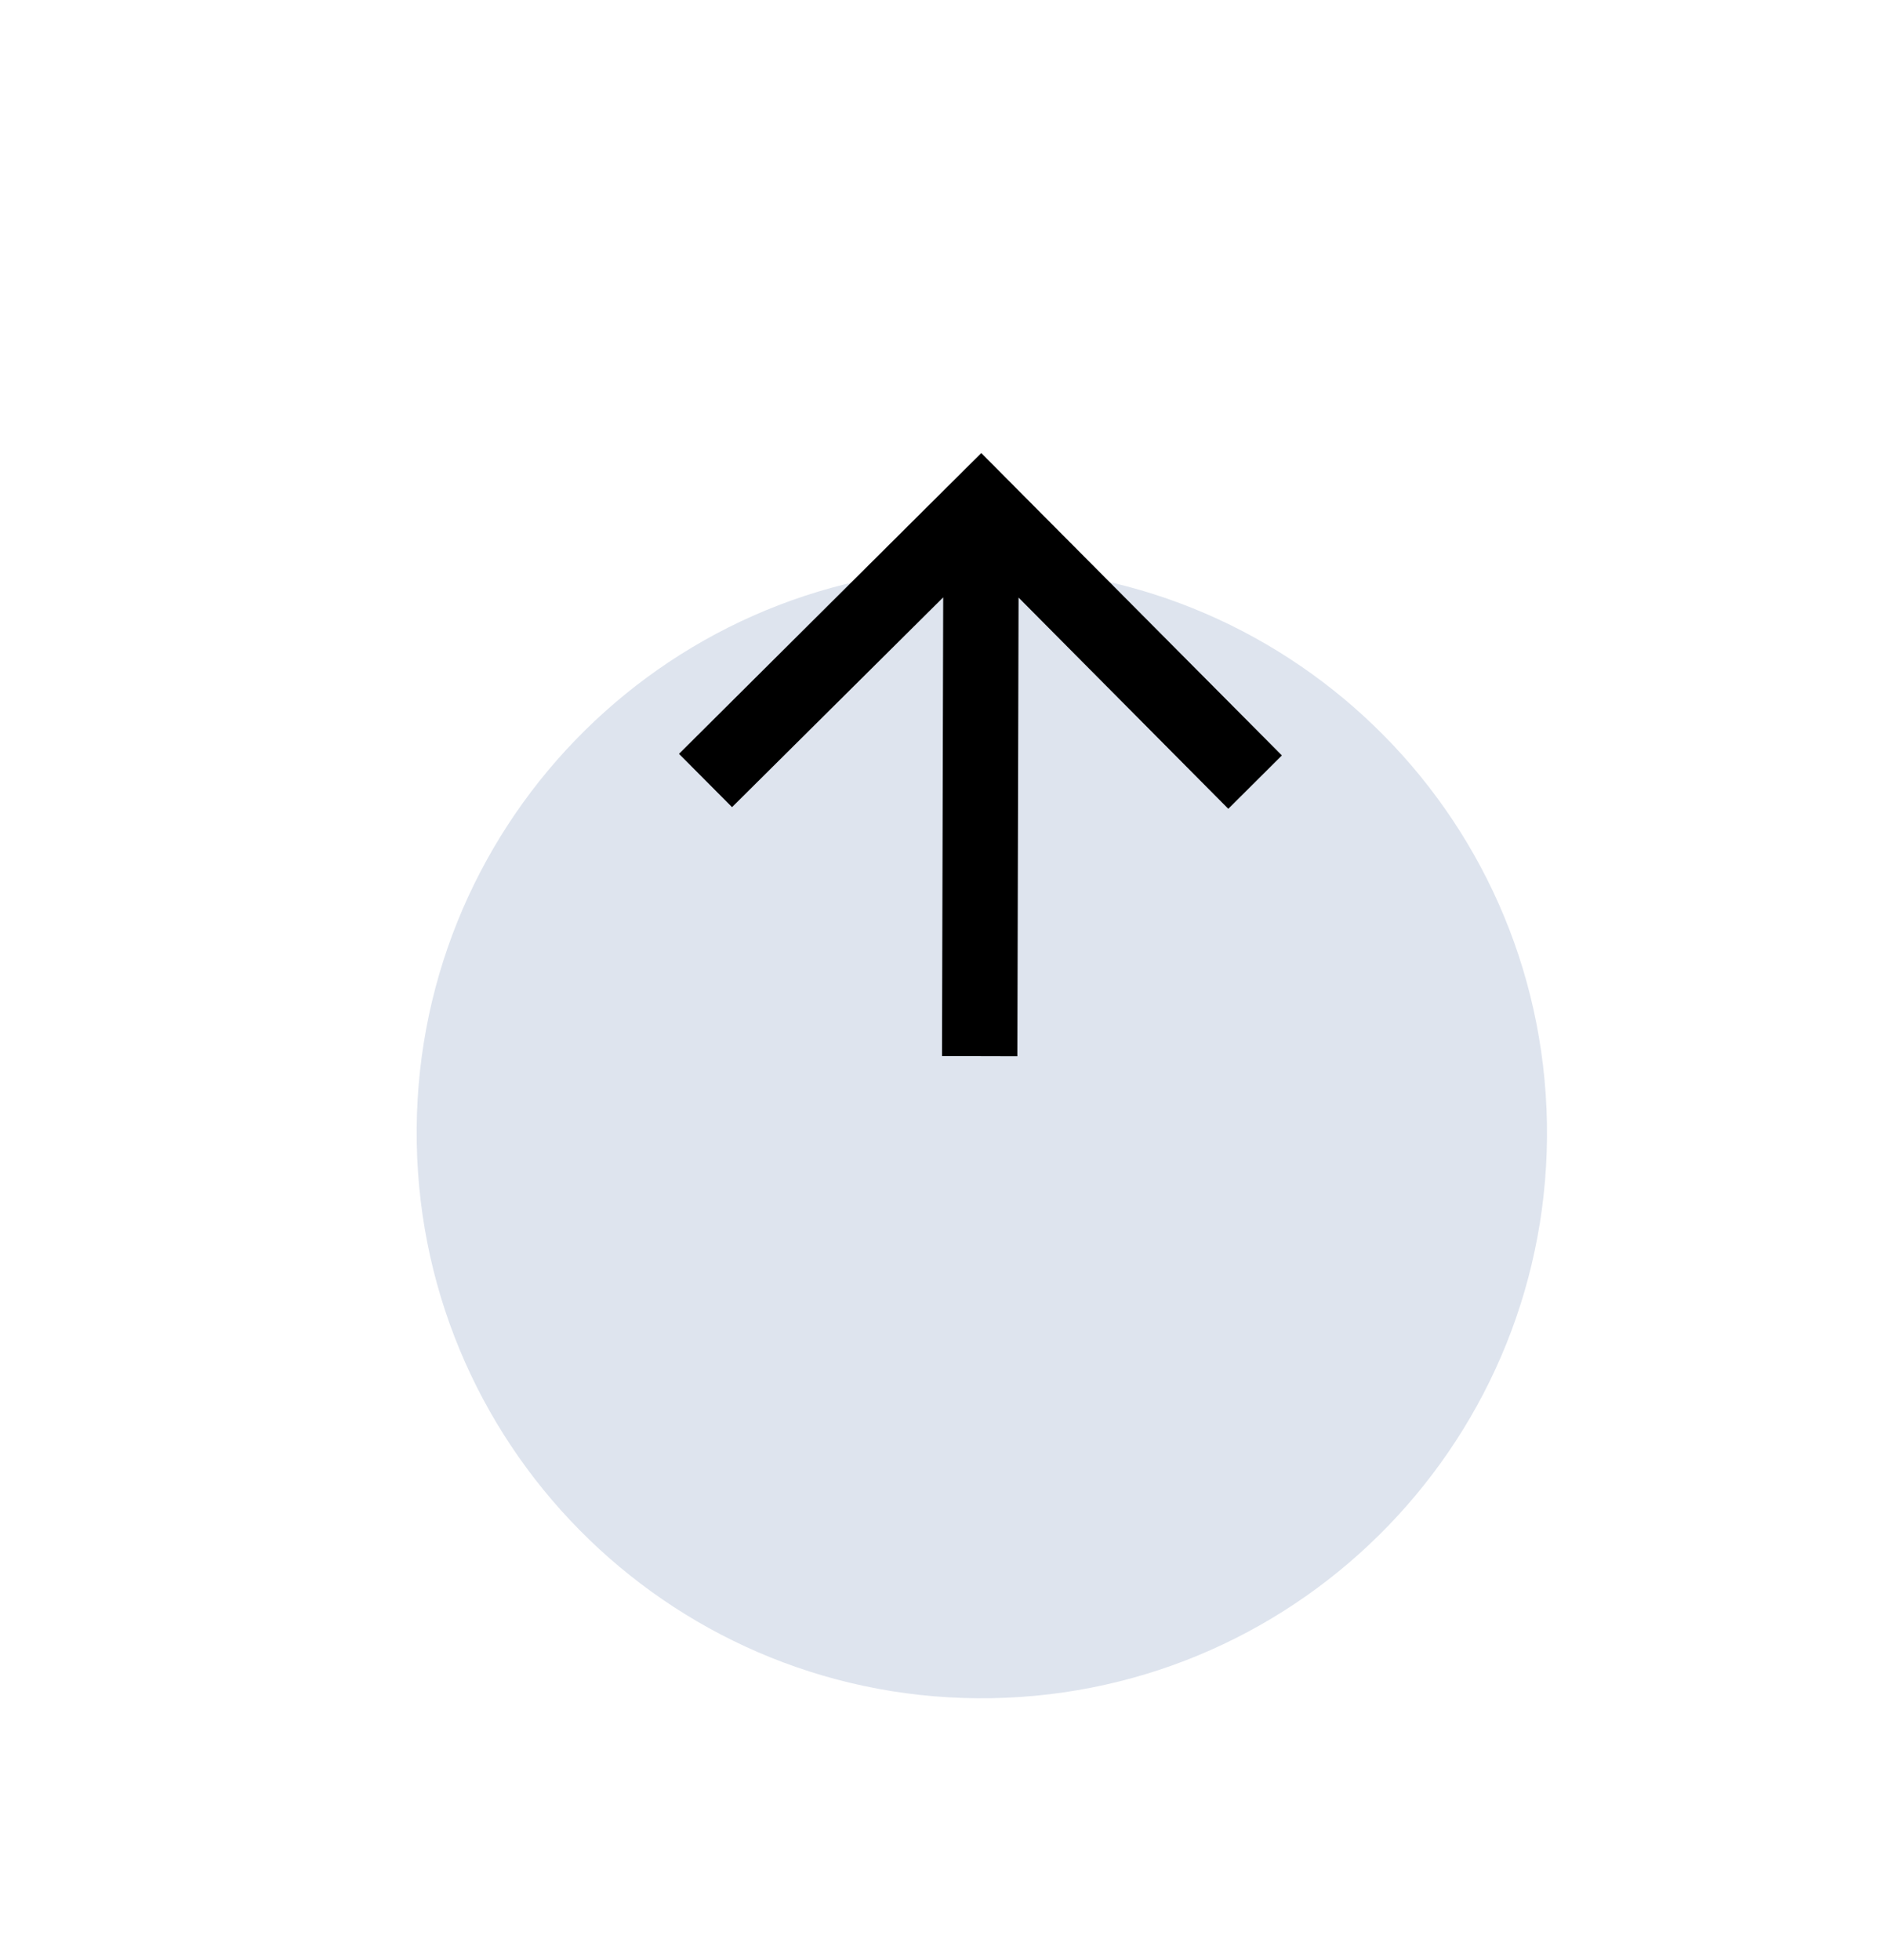 <svg width="25" height="26" viewBox="0 0 25 26" fill="none" xmlns="http://www.w3.org/2000/svg">
<g filter="url(#filter0_dd)">
<path d="M20.527 9.898C20.599 14.04 17.3 17.455 13.159 17.527C9.017 17.599 5.602 14.3 5.53 10.159C5.458 6.017 8.757 2.602 12.898 2.53C17.04 2.458 20.456 5.757 20.527 9.898Z" fill="#DEE4EE"/>
</g>
<g clip-path="url(#clip0)">
<path d="M9.01 10L9.714 10.707L12.516 7.924L12.5 14.009L13.5 14.012L13.516 7.927L16.299 10.729L17.01 10.021L13.021 6.01L9.01 10Z" fill="black"/>
</g>
<defs>
<filter id="filter0_dd" x="0.399" y="0.399" width="24.258" height="25.258" filterUnits="userSpaceOnUse" color-interpolation-filters="sRGB">
<feFlood flood-opacity="0" result="BackgroundImageFix"/>
<feColorMatrix in="SourceAlpha" type="matrix" values="0 0 0 0 0 0 0 0 0 0 0 0 0 0 0 0 0 0 127 0"/>
<feOffset dx="-1" dy="4"/>
<feGaussianBlur stdDeviation="2"/>
<feColorMatrix type="matrix" values="0 0 0 0 0.035 0 0 0 0 0.039 0 0 0 0 0.062 0 0 0 0.25 0"/>
<feBlend mode="normal" in2="BackgroundImageFix" result="effect1_dropShadow"/>
<feColorMatrix in="SourceAlpha" type="matrix" values="0 0 0 0 0 0 0 0 0 0 0 0 0 0 0 0 0 0 127 0"/>
<feOffset dx="1" dy="1"/>
<feGaussianBlur stdDeviation="1.5"/>
<feColorMatrix type="matrix" values="0 0 0 0 0 0 0 0 0 0 0 0 0 0 0 0 0 0 0.25 0"/>
<feBlend mode="normal" in2="effect1_dropShadow" result="effect2_dropShadow"/>
<feBlend mode="normal" in="SourceGraphic" in2="effect2_dropShadow" result="shape"/>
</filter>
<clipPath id="clip0">
<rect width="8" height="8" fill="white" transform="translate(9.021 6) rotate(0.148)"/>
</clipPath>
</defs>
</svg>
